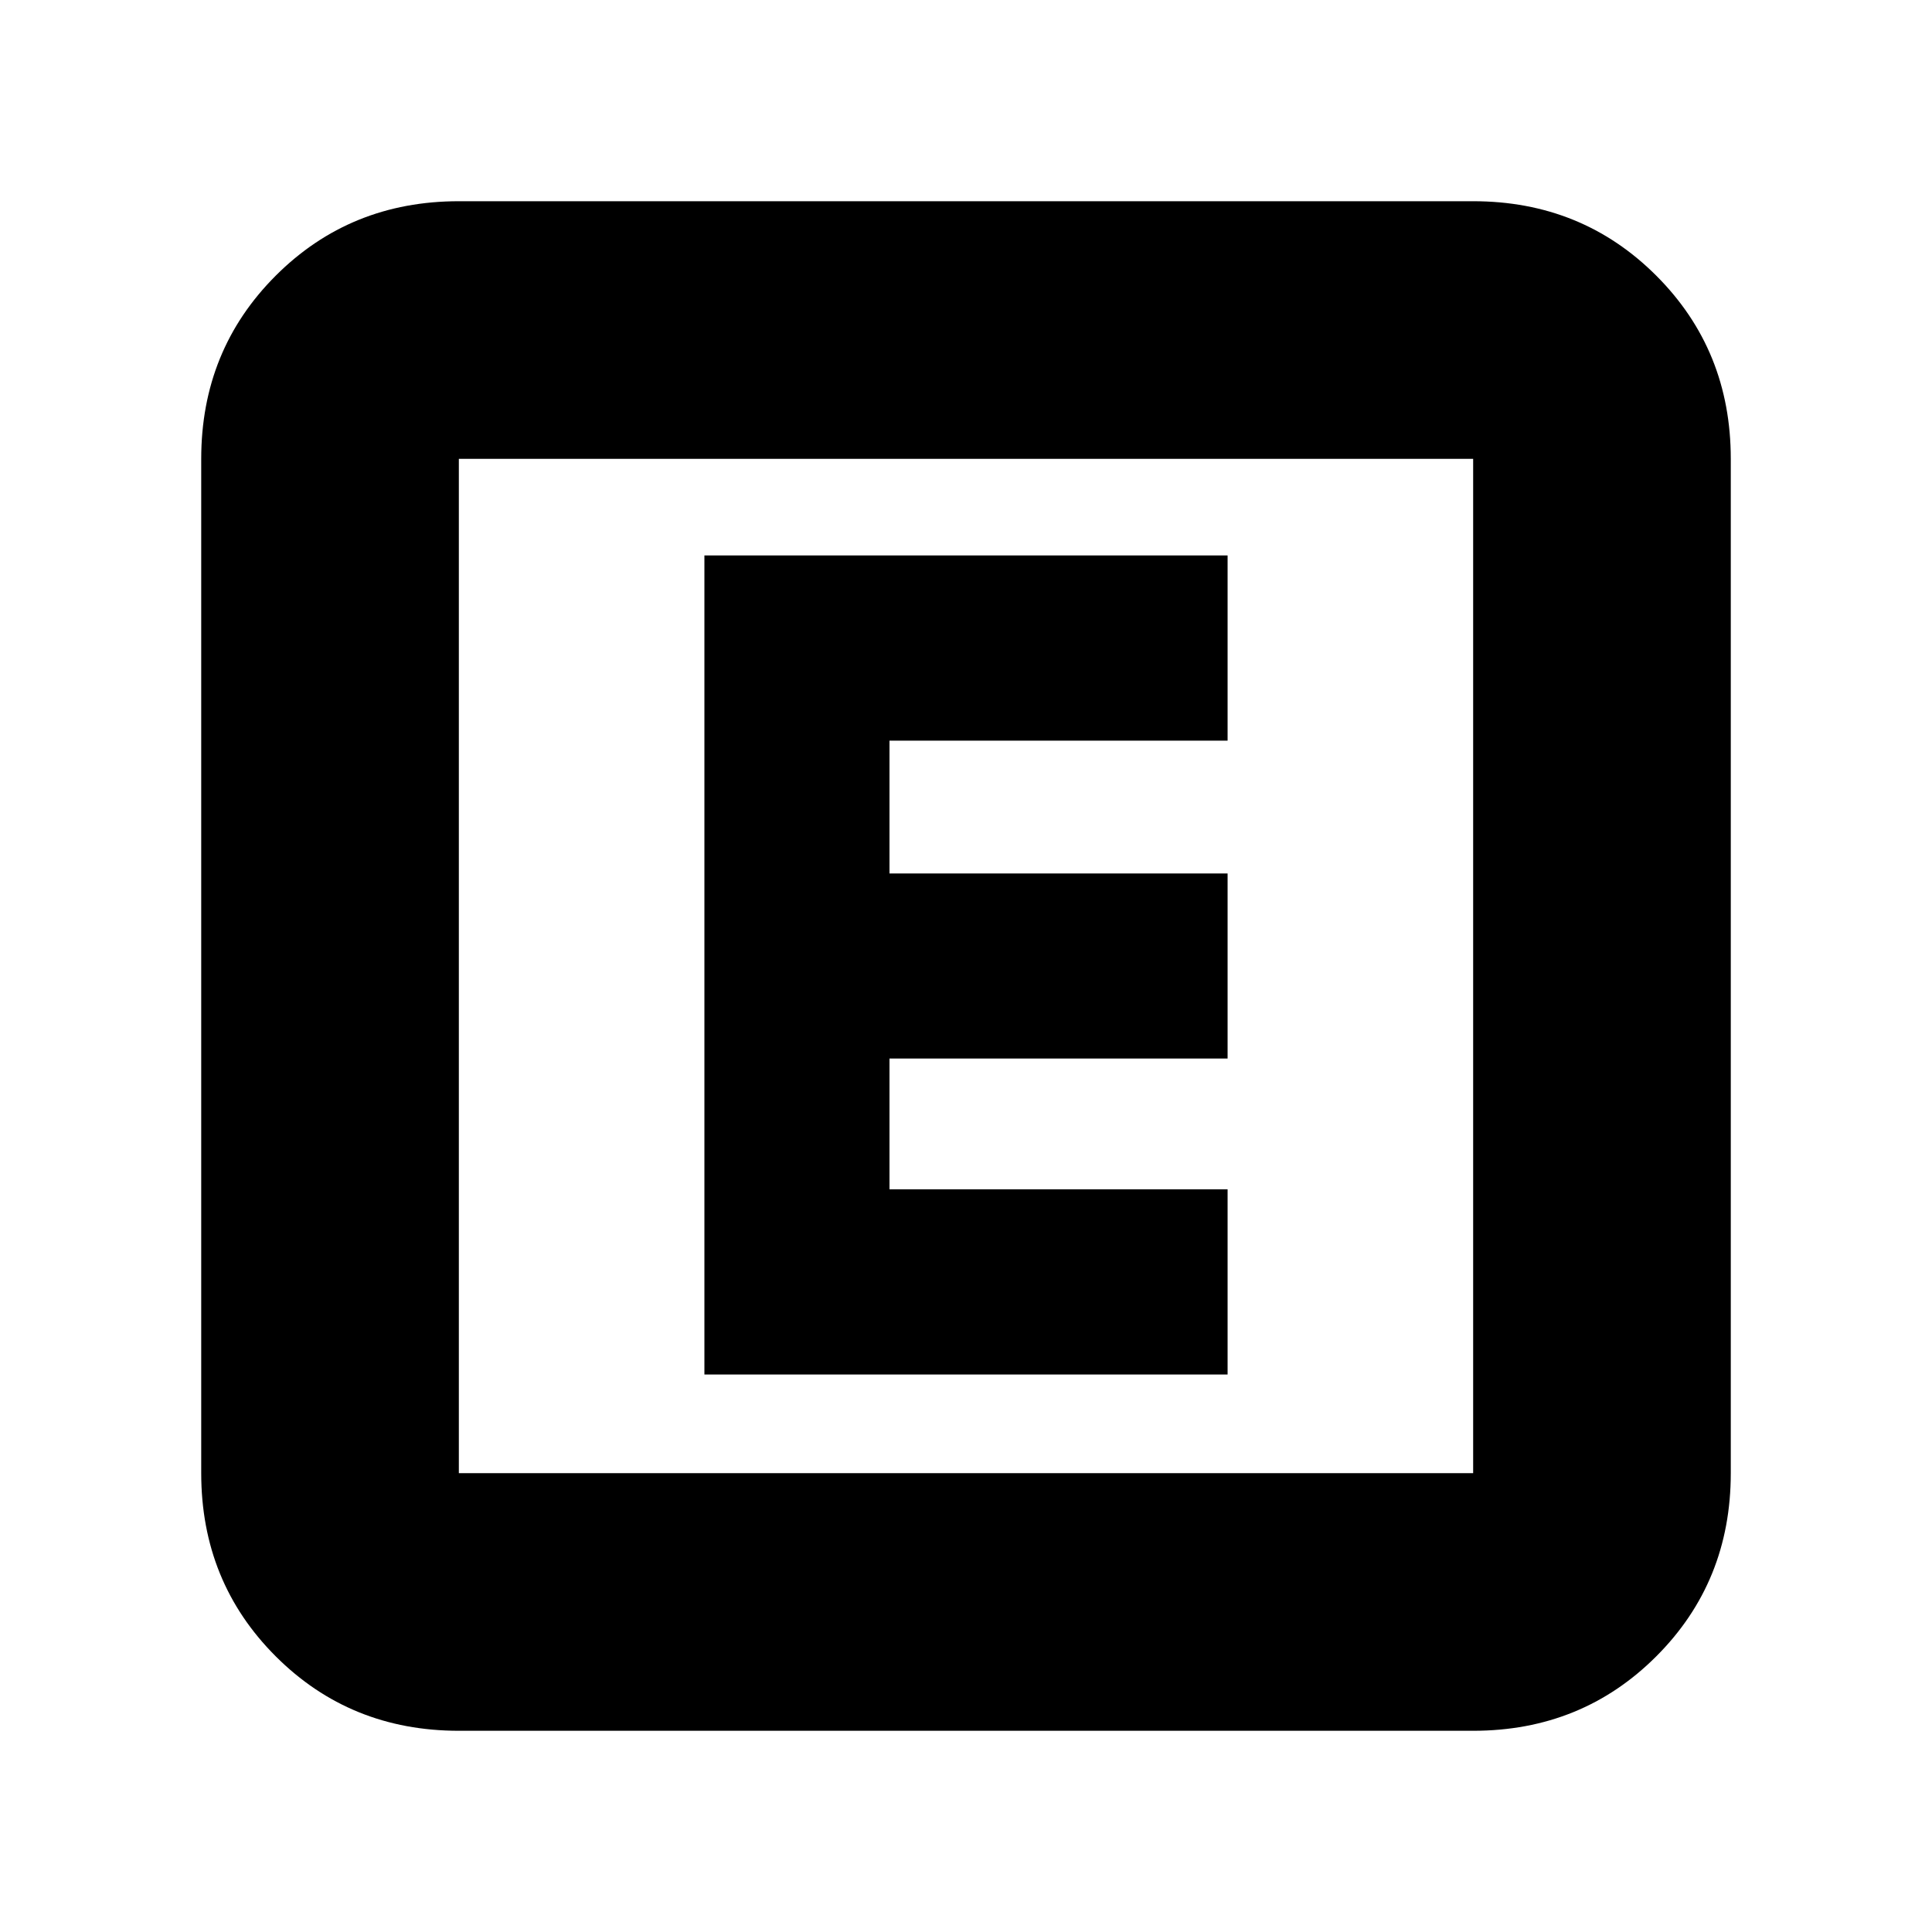<svg xmlns="http://www.w3.org/2000/svg" height="20" width="20"><path d="M7.292 14.229h5.416v-1.917h-3.5v-1.354h3.5V9.042h-3.5V7.667h3.5V5.75H7.292ZM4.75 17.917q-1.125 0-1.896-.771-.771-.771-.771-1.896V4.75q0-1.125.771-1.896.771-.771 1.896-.771h10.5q1.125 0 1.896.771.771.771.771 1.896v10.5q0 1.125-.771 1.896-.771.771-1.896.771Zm0-2.667h10.5V4.75H4.75v10.5Zm0-10.5v10.5-10.5Z"/></svg>